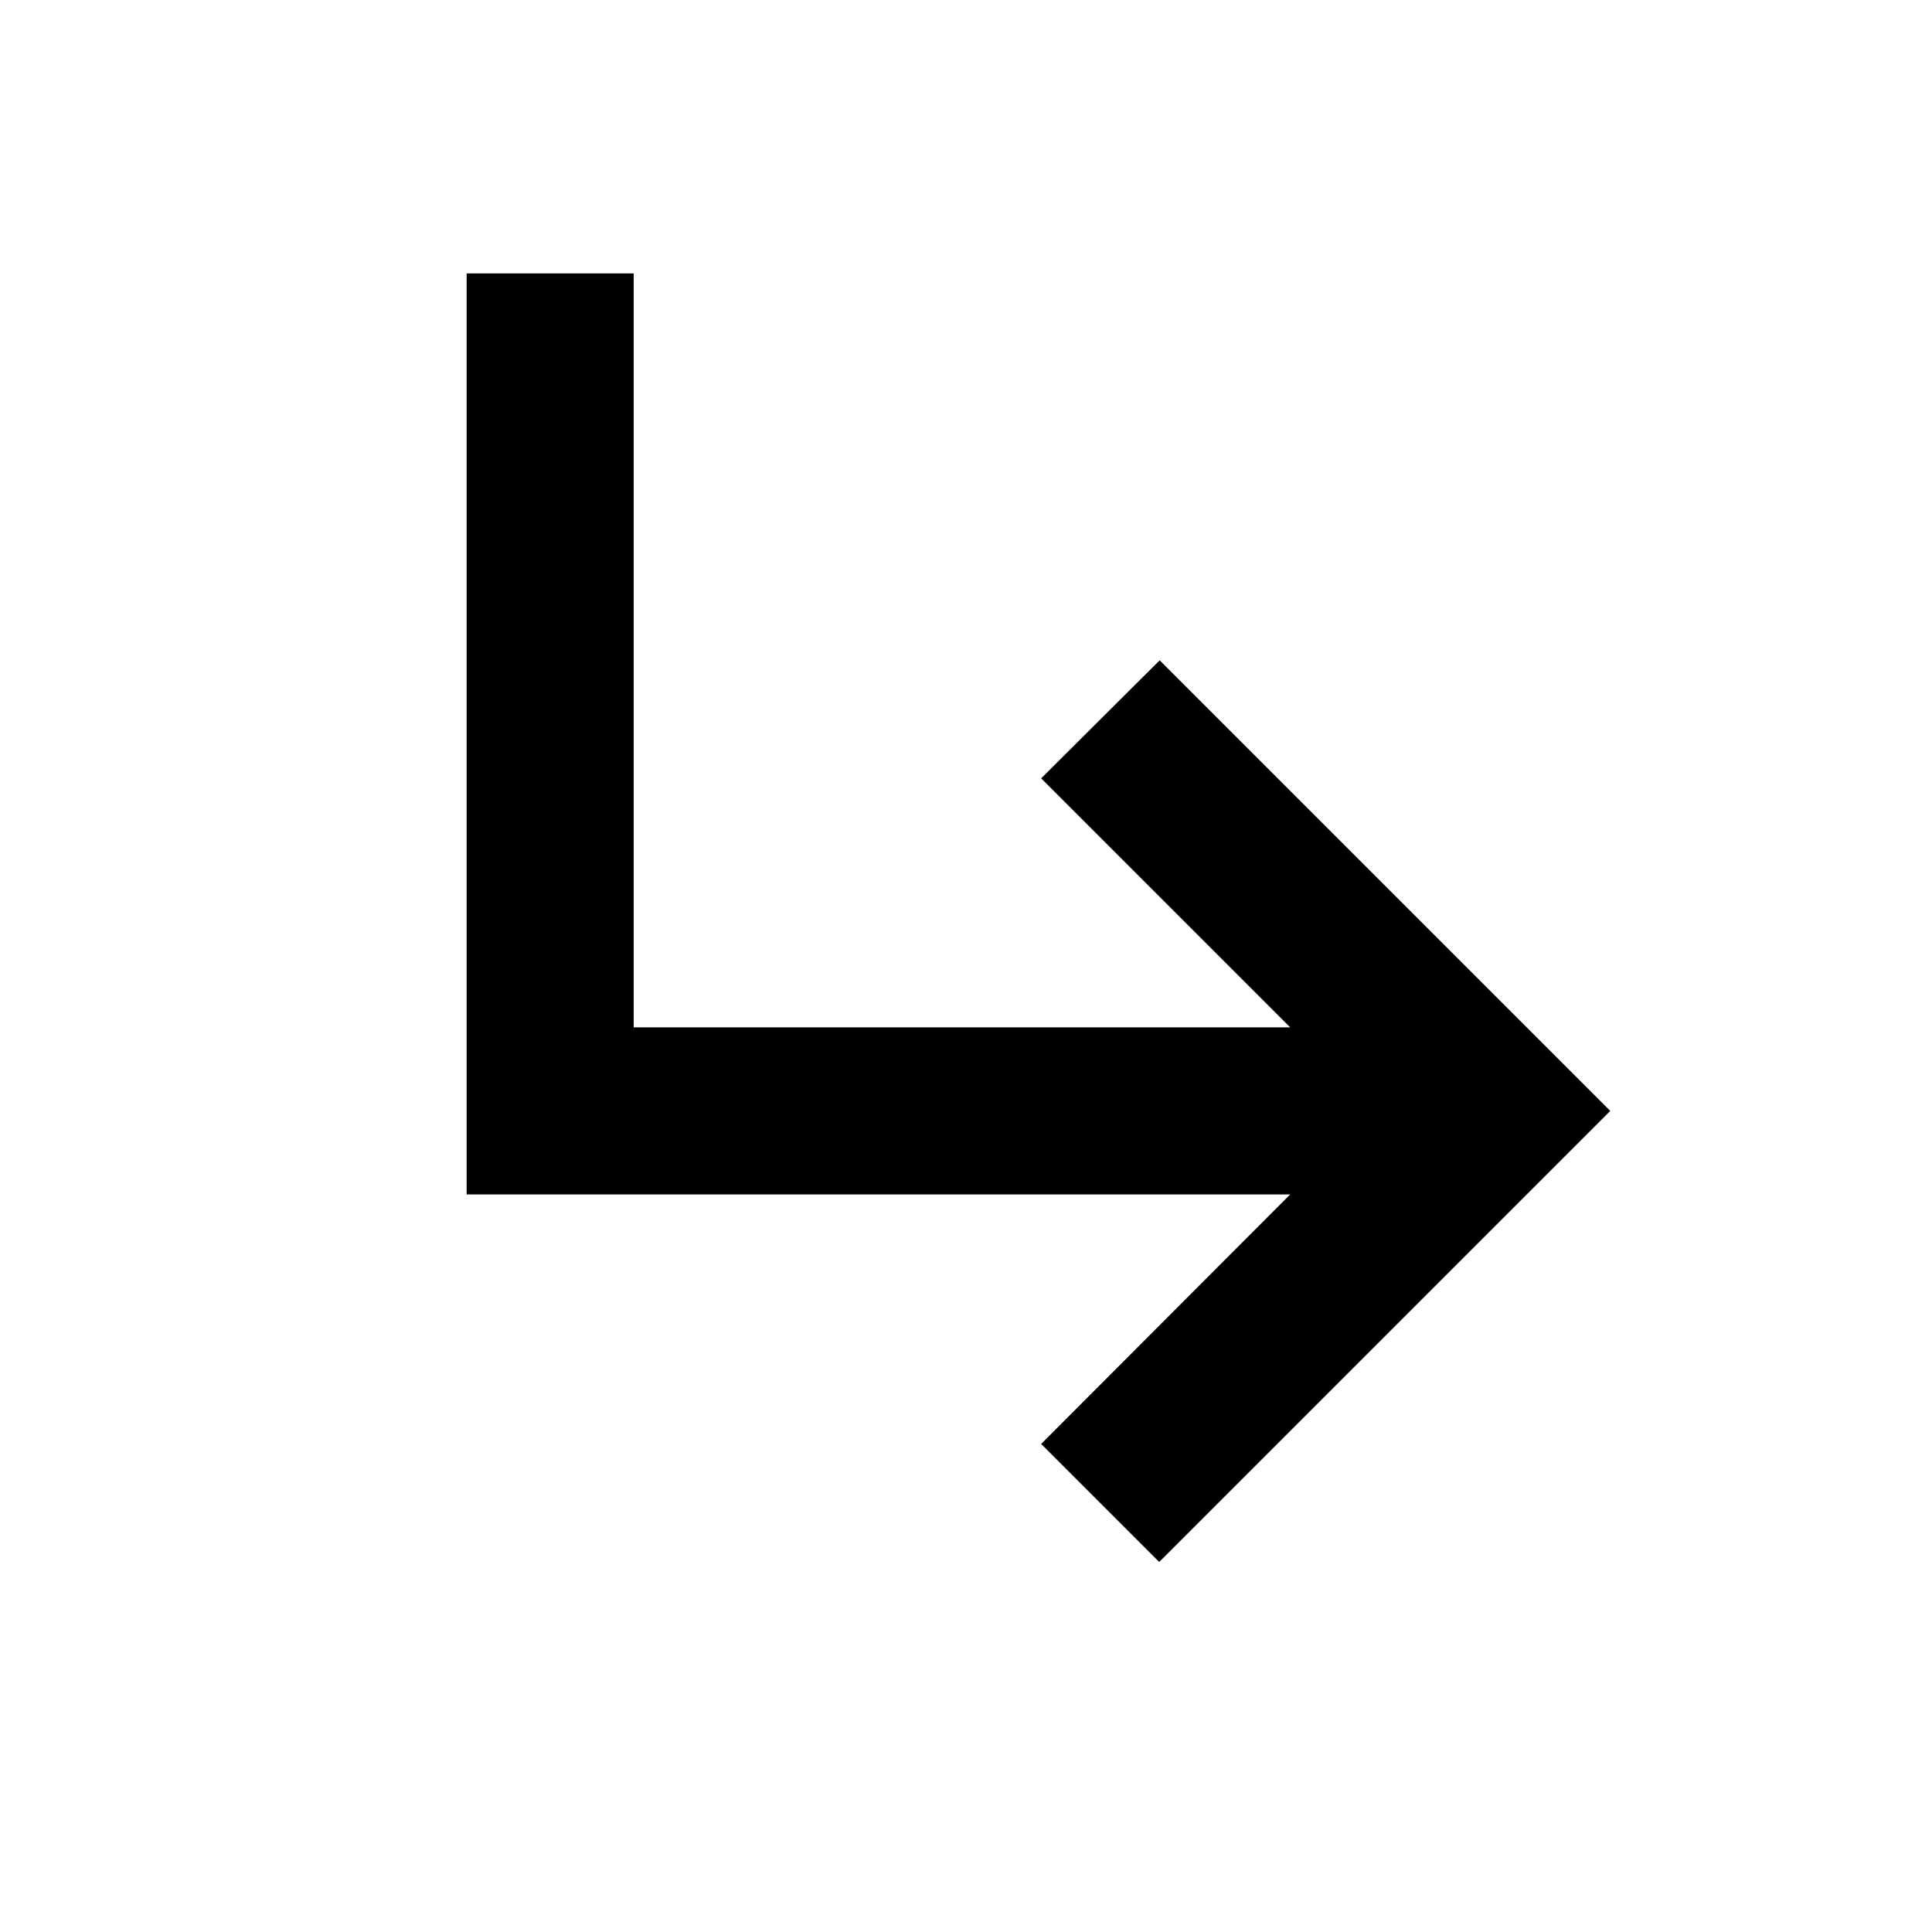 <svg xmlns="http://www.w3.org/2000/svg" height="20" viewBox="0 -960 960 960" width="20"><path d="m576-183.87-58.65-58.65L641.09-366.5H231.87v-457.63h83v374.63h326.22L517.35-573.24l58.89-58.65L800.13-408 576-183.87Z"/></svg>